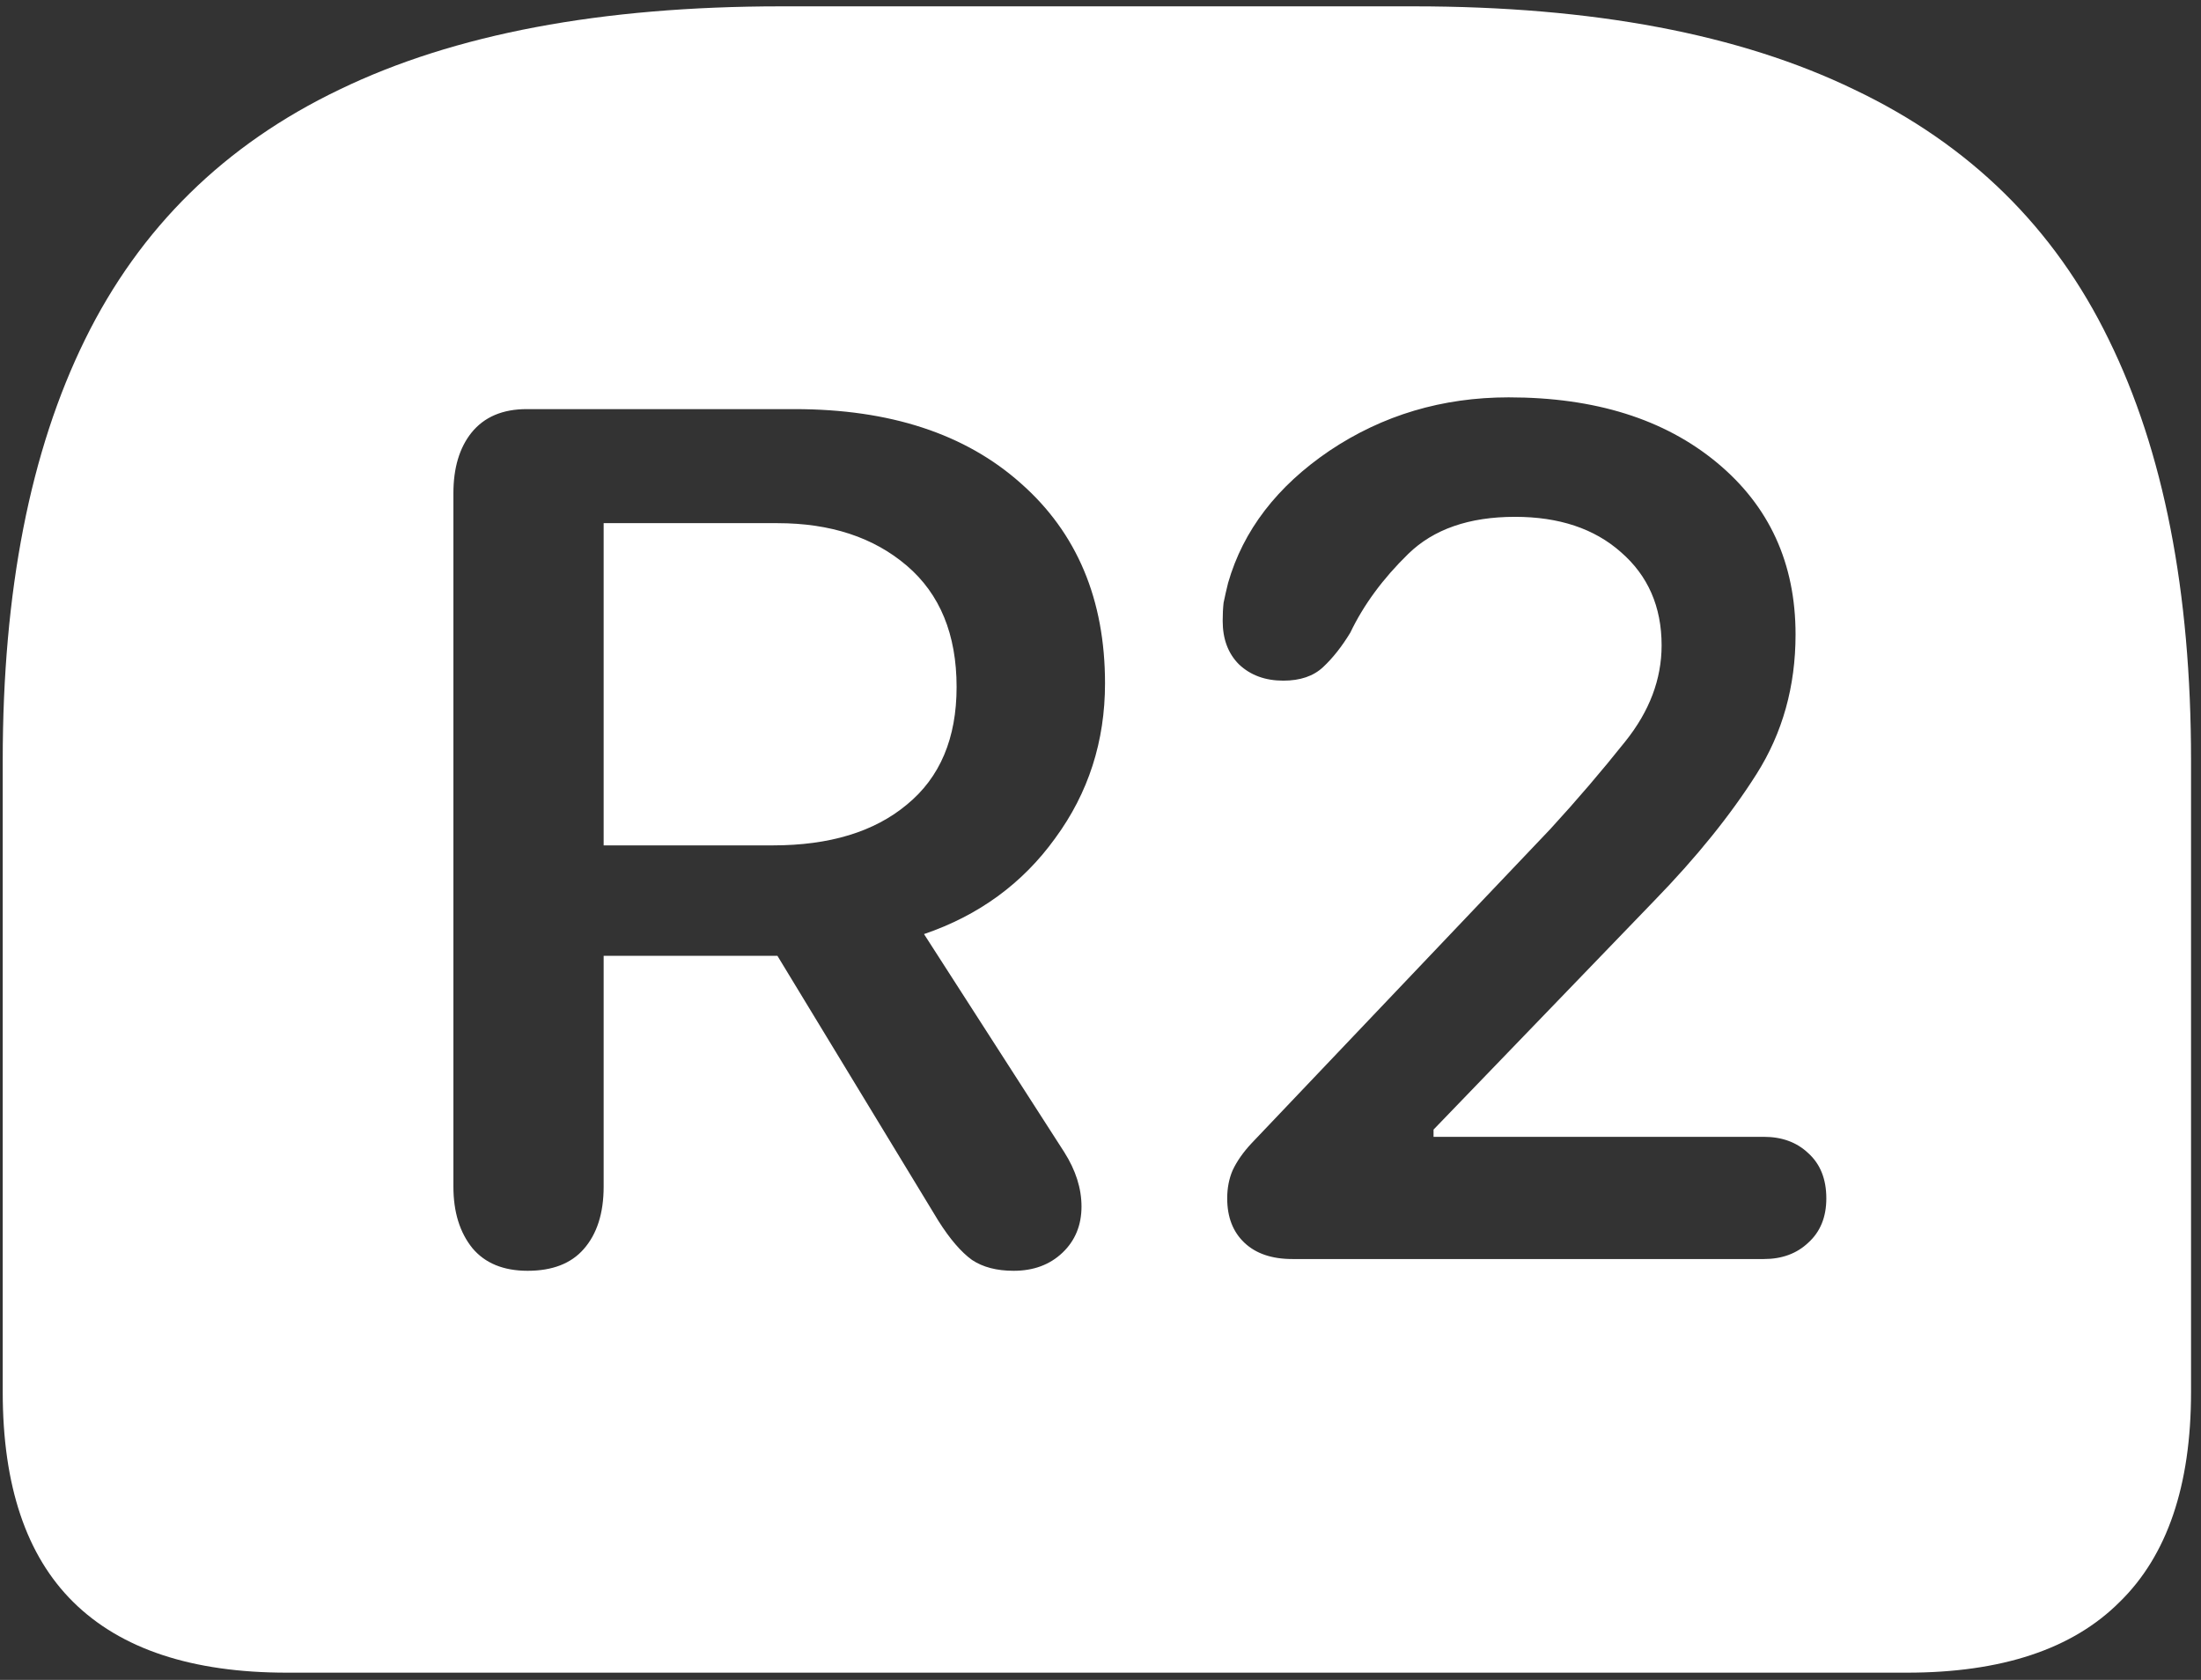<svg width="152" height="116" viewBox="0 0 152 116" fill="none" xmlns="http://www.w3.org/2000/svg">
<rect x="0" y="0" width="152" height="116" fill="#333333" stroke="none"/>
<path d="M53.938 0.438C41.521 0.438 31.354 2.354 23.438 6.188C15.521 9.979 9.667 15.729 5.875 23.438C2.083 31.146 0.188 40.833 0.188 52.5V96.125C0.188 102.583 1.812 107.417 5.062 110.625C8.354 113.875 13.271 115.5 19.812 115.5H131.688C138.229 115.5 143.125 113.875 146.375 110.625C149.667 107.417 151.312 102.583 151.312 96.125V52.5C151.312 40.833 149.417 31.146 145.625 23.438C141.875 15.729 136.021 9.979 128.062 6.188C120.146 2.354 110 0.438 97.625 0.438H53.938ZM36.438 87.75C34.771 87.75 33.5 87.229 32.625 86.188C31.75 85.104 31.312 83.688 31.312 81.938V34.062C31.312 32.312 31.729 30.917 32.562 29.875C33.438 28.792 34.708 28.25 36.375 28.25H54.875C61.458 28.25 66.667 29.958 70.5 33.375C74.375 36.792 76.312 41.396 76.312 47.188C76.312 51.188 75.167 54.75 72.875 57.875C70.625 61 67.604 63.208 63.812 64.5L73.5 79.562C74.292 80.812 74.688 82.062 74.688 83.312C74.688 84.604 74.25 85.667 73.375 86.5C72.5 87.333 71.375 87.75 70 87.75C68.833 87.75 67.875 87.5 67.125 87C66.375 86.458 65.604 85.562 64.812 84.312L53.688 66H41.688V81.938C41.688 83.771 41.229 85.208 40.312 86.25C39.438 87.25 38.146 87.75 36.438 87.75ZM41.688 58.375H53.375C57.292 58.375 60.375 57.438 62.625 55.562C64.917 53.688 66.062 50.979 66.062 47.438C66.062 43.812 64.917 41.021 62.625 39.062C60.333 37.104 57.354 36.125 53.688 36.125H41.688V58.375ZM89.25 86.938C87.833 86.938 86.729 86.562 85.938 85.812C85.146 85.062 84.75 84.042 84.75 82.75C84.75 82.042 84.875 81.396 85.125 80.812C85.417 80.188 85.854 79.562 86.438 78.938L107.062 57.25C108.896 55.25 110.625 53.229 112.25 51.188C113.917 49.104 114.75 46.896 114.75 44.562C114.75 41.896 113.812 39.75 111.938 38.125C110.104 36.5 107.667 35.688 104.625 35.688C101.458 35.688 99 36.542 97.25 38.25C95.5 39.958 94.167 41.771 93.25 43.688C92.667 44.646 92.042 45.438 91.375 46.062C90.708 46.688 89.792 47 88.625 47C87.375 47 86.354 46.625 85.562 45.875C84.812 45.125 84.438 44.125 84.438 42.875C84.438 42.417 84.458 42 84.5 41.625C84.583 41.208 84.688 40.75 84.812 40.25C85.854 36.625 88.188 33.583 91.812 31.125C95.479 28.667 99.604 27.438 104.188 27.438C110.146 27.438 114.938 28.938 118.562 31.938C122.188 34.938 124 38.896 124 43.812C124 47.396 123.104 50.604 121.312 53.438C119.521 56.271 117.167 59.188 114.25 62.188L99 78V78.5H121.812C123.062 78.5 124.083 78.875 124.875 79.625C125.708 80.375 126.125 81.417 126.125 82.75C126.125 84.042 125.708 85.062 124.875 85.812C124.083 86.562 123.062 86.938 121.812 86.938H89.25Z" fill="white"/>
</svg>
